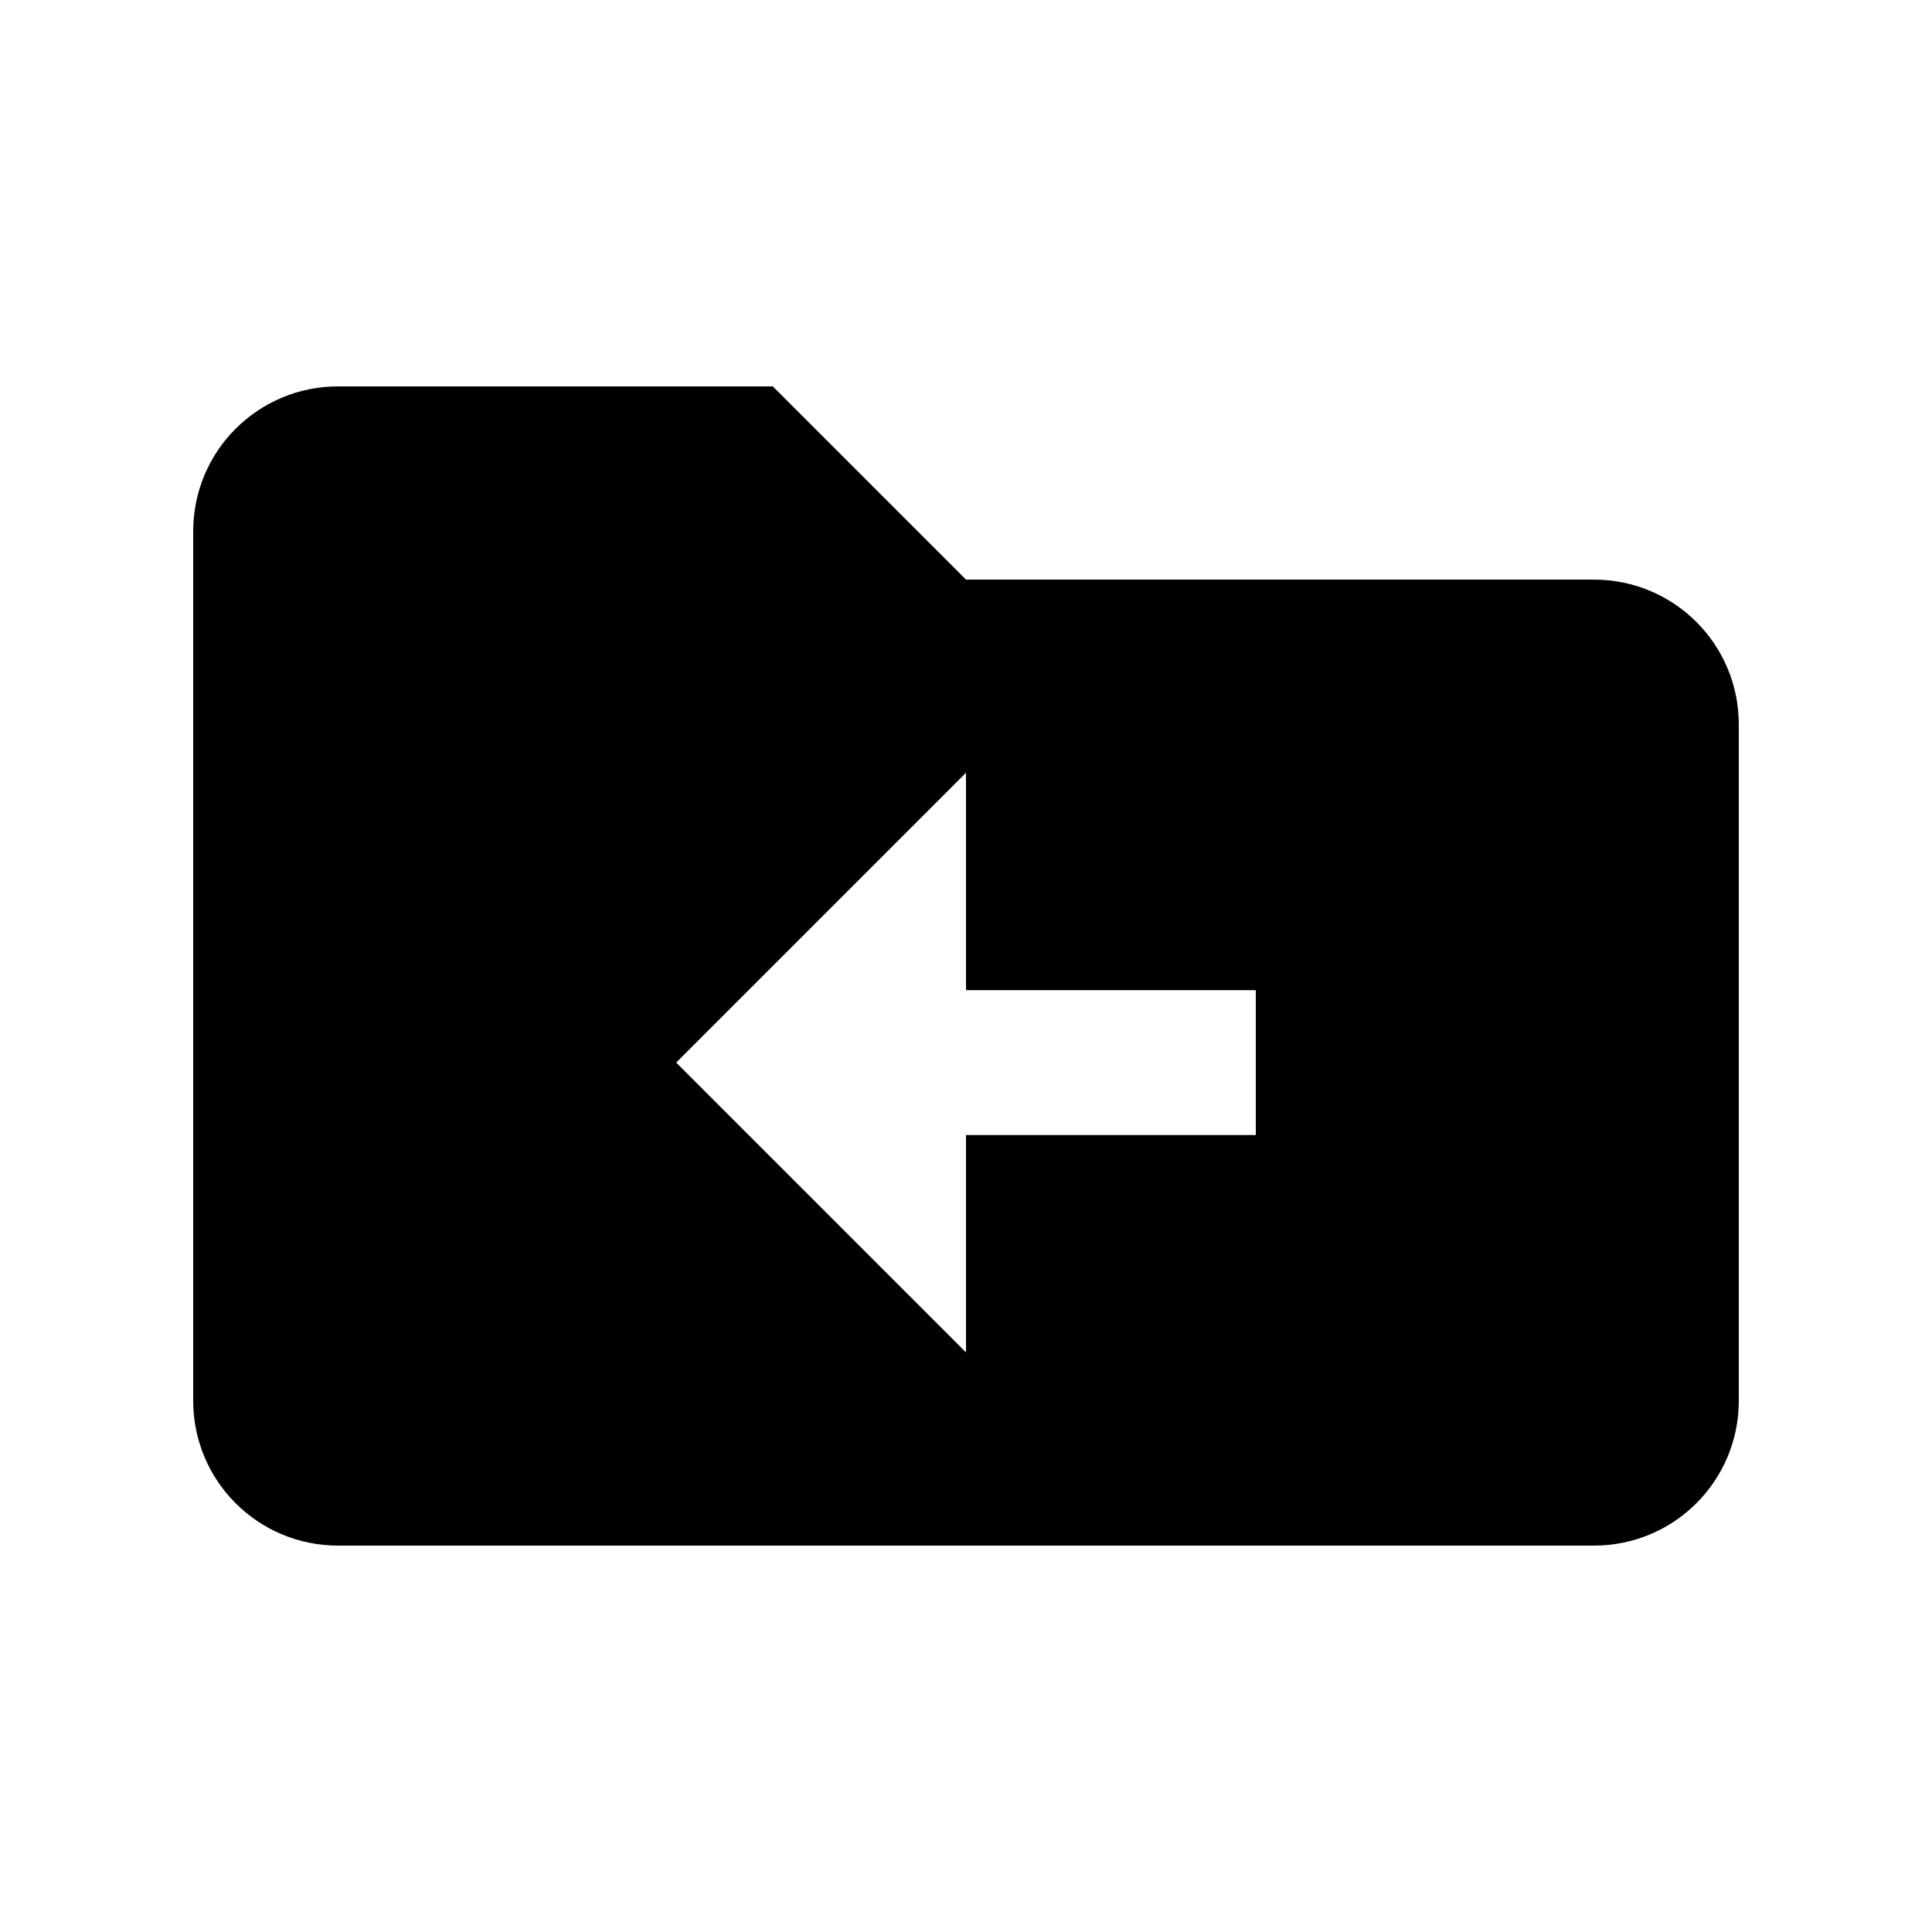 <svg xmlns="http://www.w3.org/2000/svg" width="20" height="20" viewBox="0 0 20 20"><path d="M10 10.25h3v1.5h-3V14l-3-3 3-3v2.25zM16.5 6H10L8 4H3.5C2.67 4 2 4.67 2 5.5v9c0 .83.67 1.5 1.5 1.5h13c.83 0 1.5-.67 1.5-1.5v-7c0-.83-.67-1.5-1.5-1.5z"/></svg>